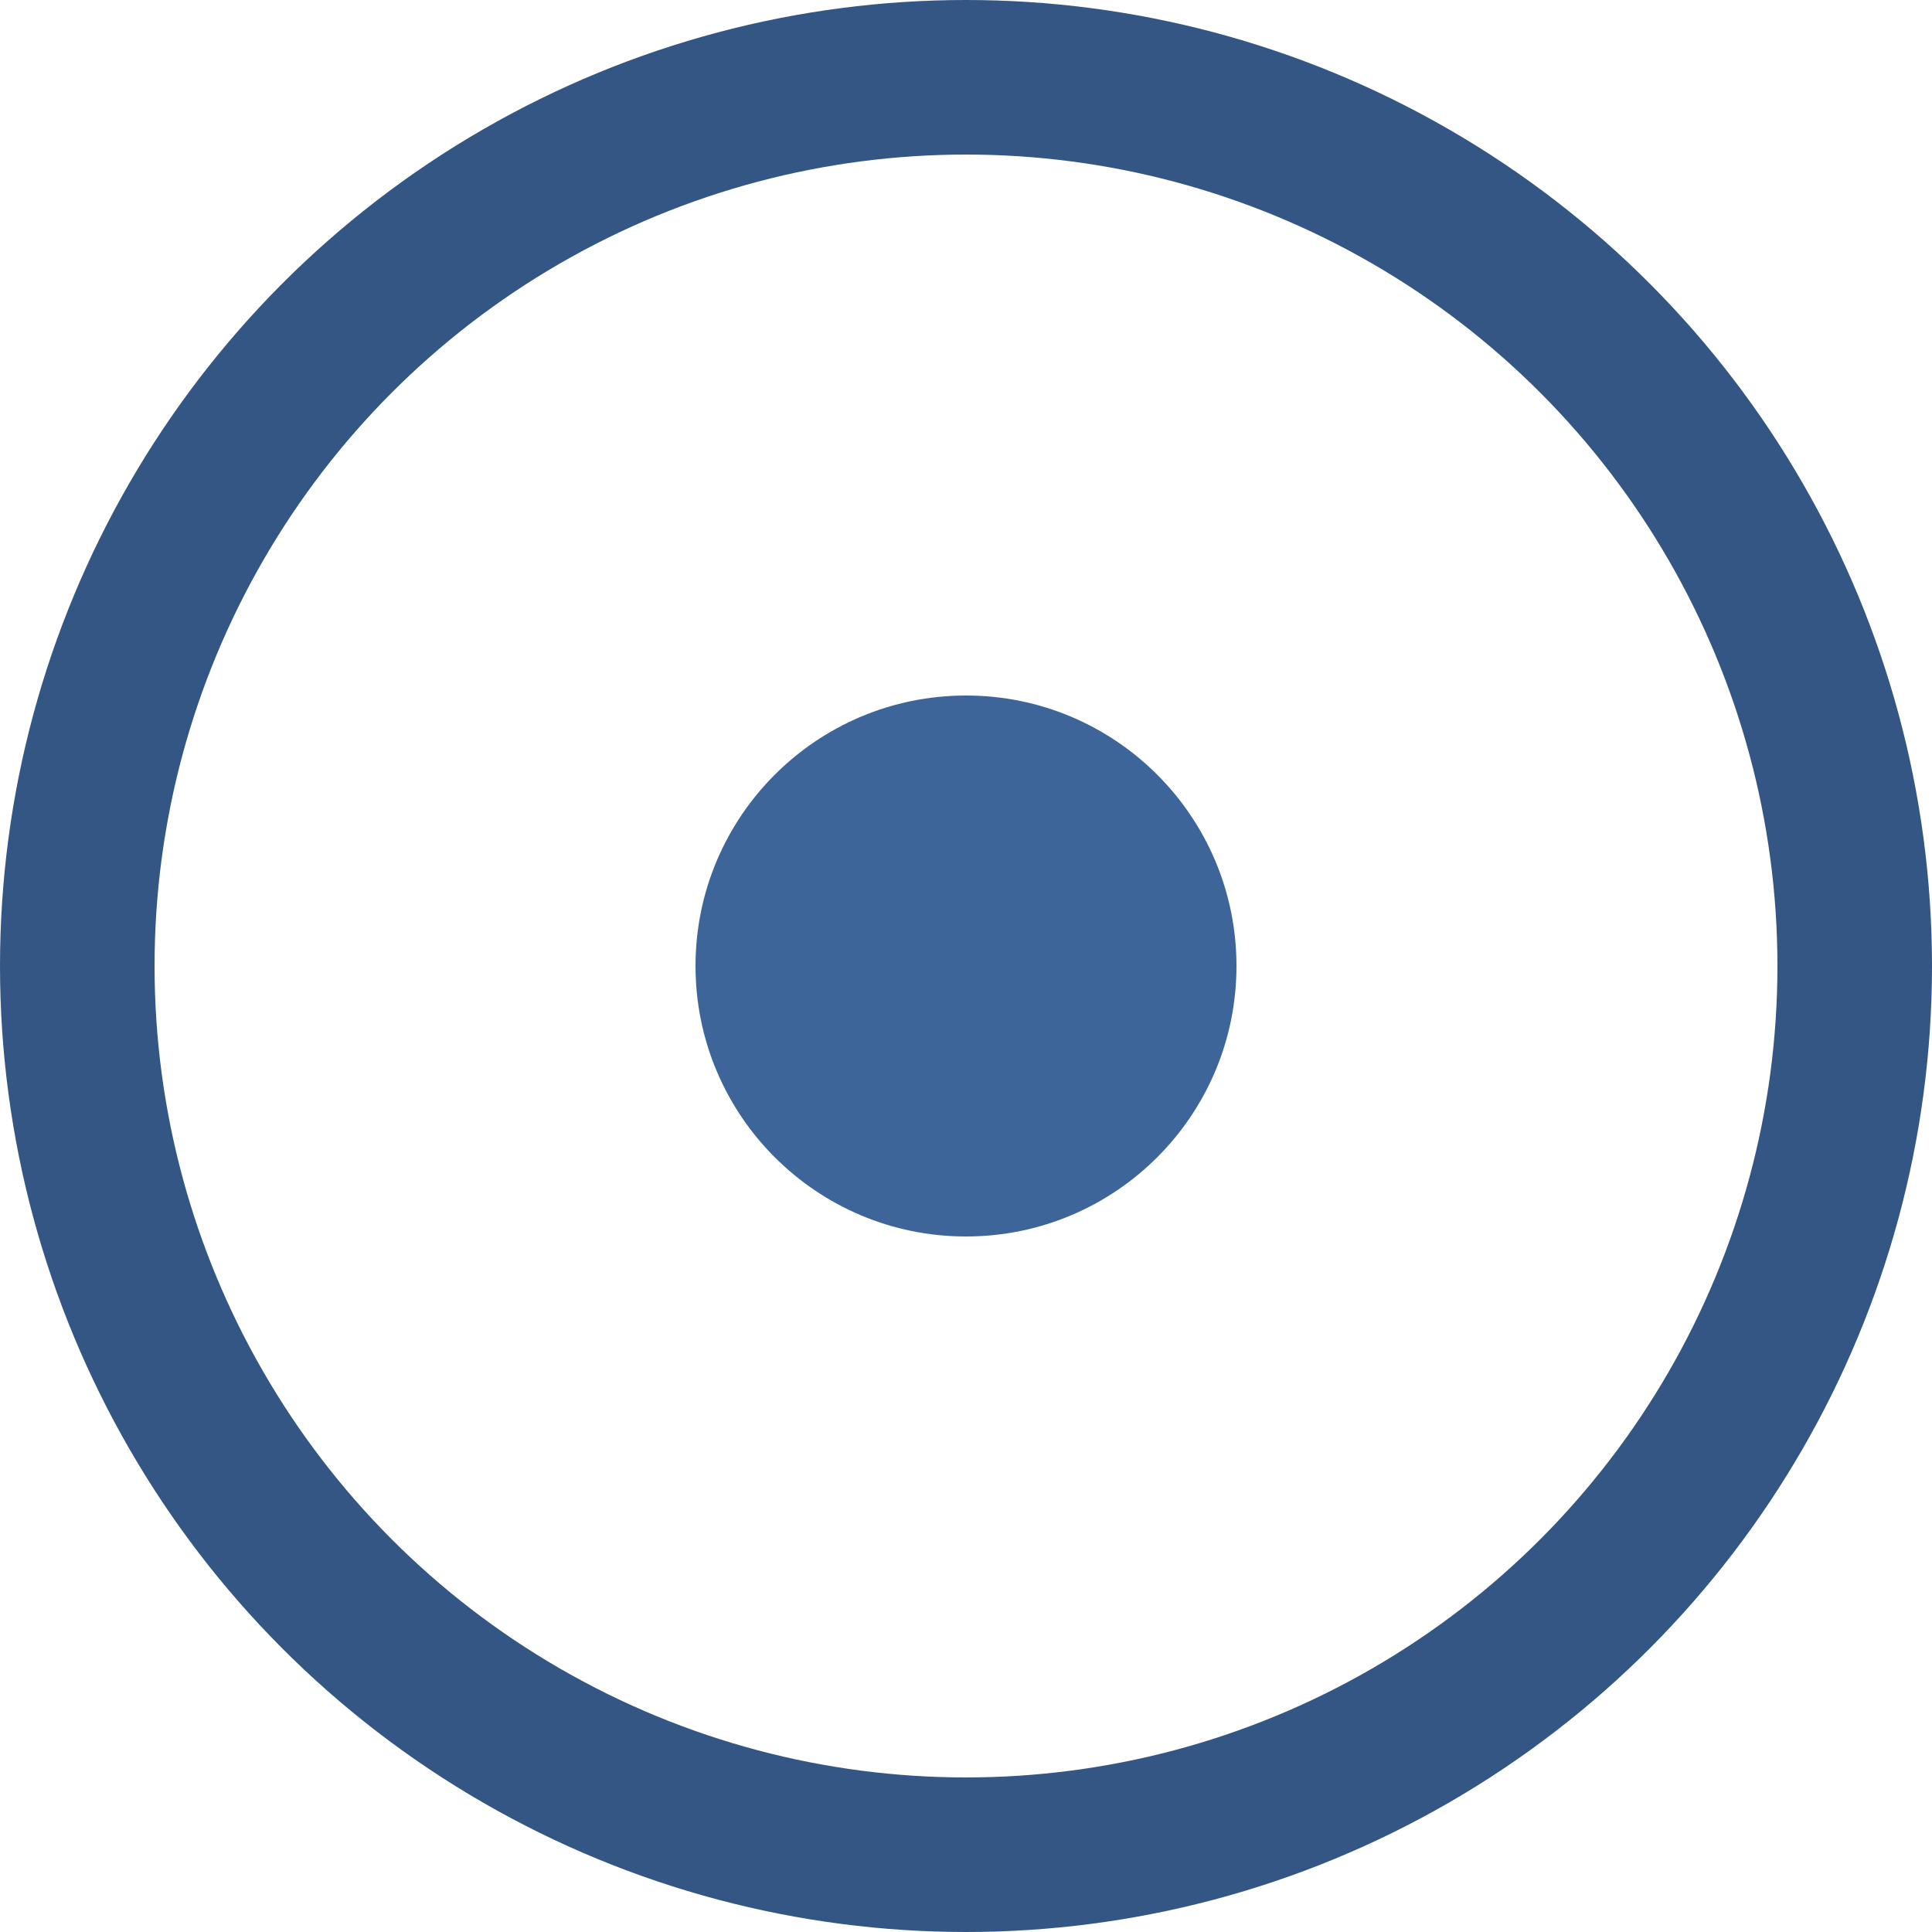 <svg id="btn_radio_on.svg" xmlns="http://www.w3.org/2000/svg" width="25" height="25" viewBox="0 0 25 25">
  <defs>
    <style>
      .cls-1 {
        fill: none;
        stroke: #345684;
        stroke-linejoin: round;
        stroke-width: 2px;
      }

      .cls-2 {
        fill: #3e659a;
      }
    </style>
  </defs>
  <circle id="楕円形_4" data-name="楕円形 4" class="cls-1" cx="12.5" cy="12.5" r="11.5"/>
  <circle id="楕円形_6" data-name="楕円形 6" class="cls-2" cx="12.5" cy="12.5" r="3.5"/>
</svg>
